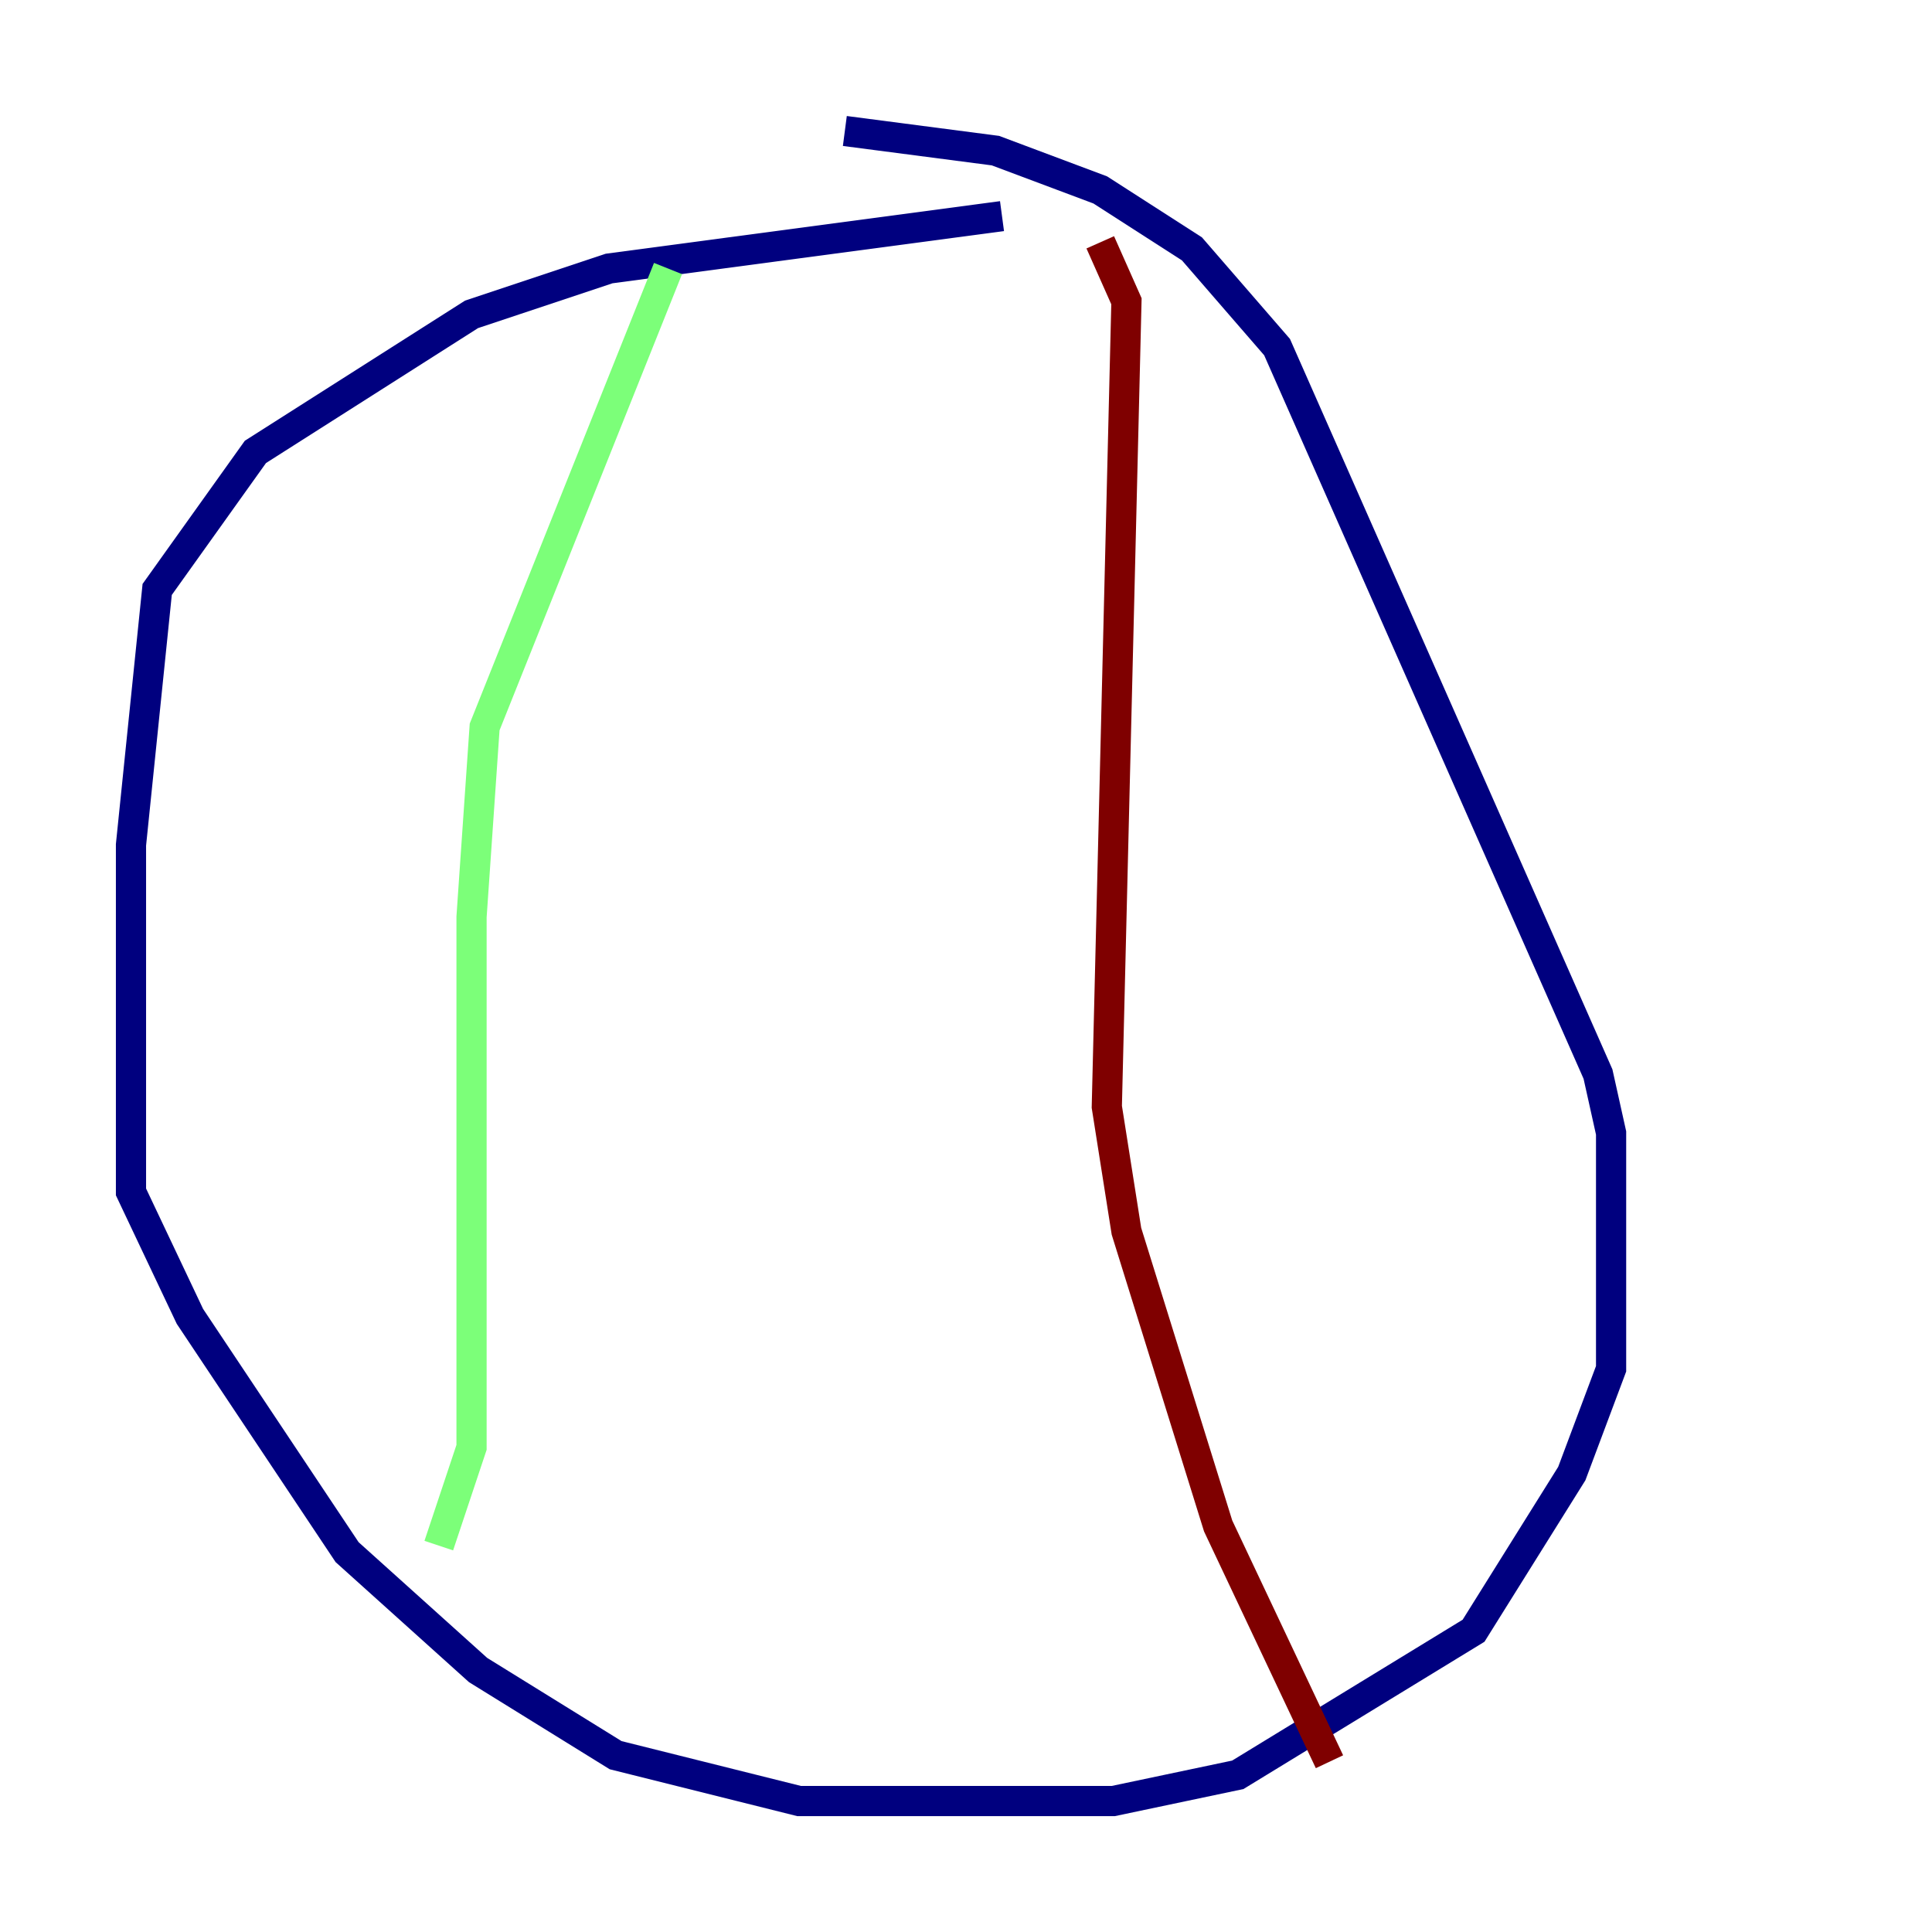 <?xml version="1.0" encoding="utf-8" ?>
<svg baseProfile="tiny" height="128" version="1.2" viewBox="0,0,128,128" width="128" xmlns="http://www.w3.org/2000/svg" xmlns:ev="http://www.w3.org/2001/xml-events" xmlns:xlink="http://www.w3.org/1999/xlink"><defs /><polyline fill="none" points="66.386,14.319 40.352,17.79 31.241,20.827 16.922,29.939 10.414,39.051 8.678,55.973 8.678,78.969 12.583,87.214 22.997,102.834 31.675,110.644 40.786,116.285 52.936,119.322 73.763,119.322 82.007,117.586 97.627,108.041 104.136,97.627 106.739,90.685 106.739,75.064 105.871,71.159 84.61,22.997 78.969,16.488 72.895,12.583 65.953,9.98 55.973,8.678" stroke="#00007f" stroke-width="2" /><polyline fill="none" points="44.258,17.79 32.108,48.163 31.241,60.746 31.241,95.891 29.071,102.4" stroke="#7cff79" stroke-width="2" /><polyline fill="none" points="72.895,16.054 74.63,19.959 73.329,73.329 74.63,81.573 80.705,101.098 88.081,116.719" stroke="#7f0000" stroke-width="2" /></svg>